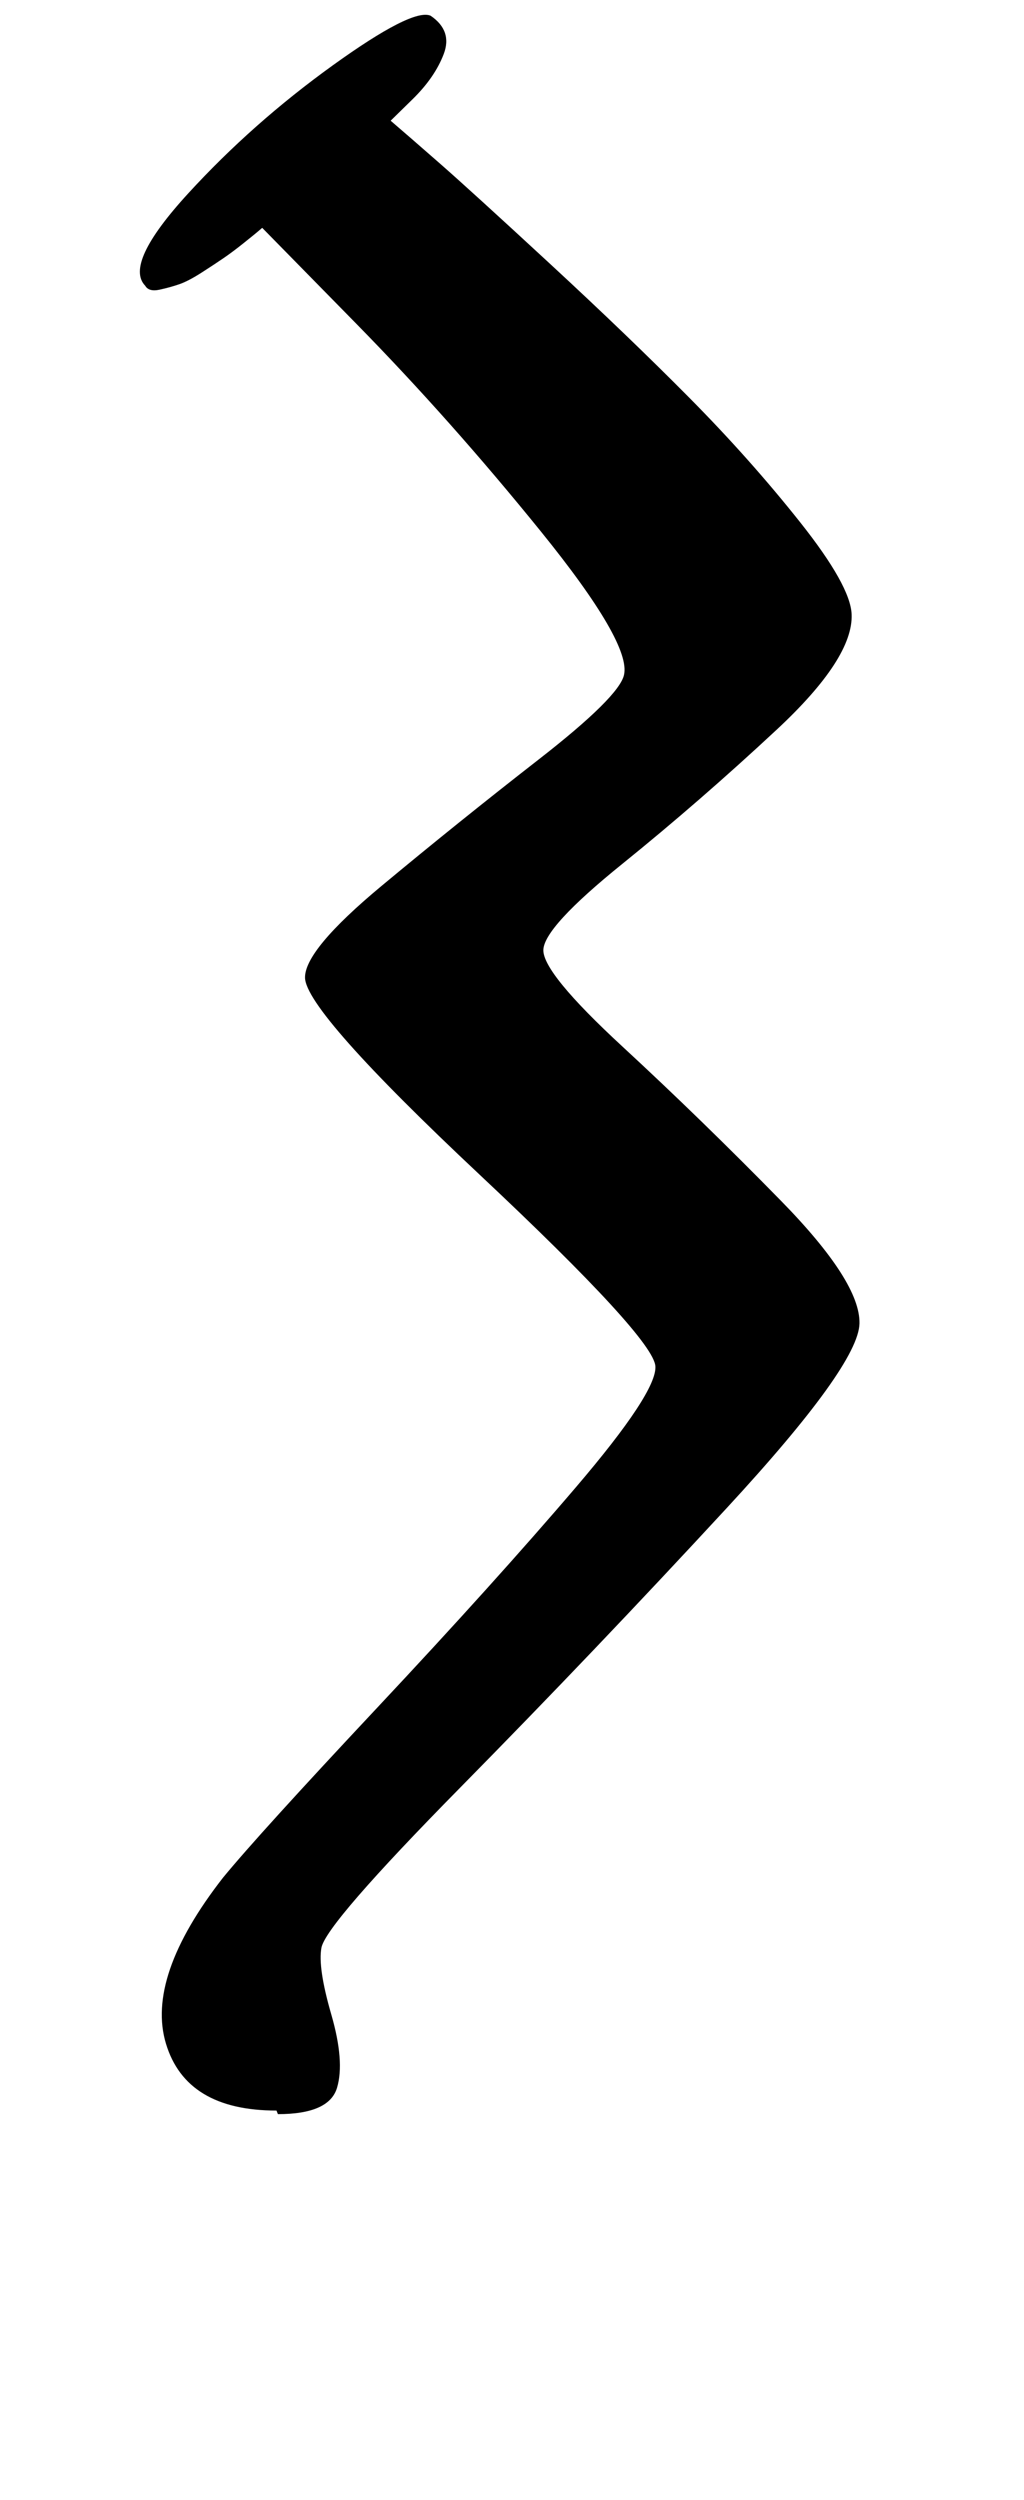 <?xml version="1.0" standalone="no"?>
<!DOCTYPE svg PUBLIC "-//W3C//DTD SVG 1.1//EN" "http://www.w3.org/Graphics/SVG/1.1/DTD/svg11.dtd" >
<svg xmlns="http://www.w3.org/2000/svg" xmlns:xlink="http://www.w3.org/1999/xlink" version="1.1" viewBox="-10 0 410 1000">
  <g transform="matrix(1 0 0 -1 0 800)">
   <path fill="currentColor"
d="M100.701 -44.286q-36.174 0 -44.25 26.75q-8.077 26.751 22.821 66.394q14.477 17.619 61.699 67.947q47.223 50.329 79.649 88.295q32.426 37.966 31.794 48.329q-0.688 11.267 -70.339 76.632q-69.651 65.366 -69.946 78.797
q-0.244 11.075 30.548 36.673q30.791 25.597 62.999 50.654q32.208 25.059 34.167 33.815q2.921 12.698 -33.294 57.413q-36.214 44.714 -73.889 83.079l-37.675 38.365q-0.771 -0.675 -2.07 -1.762q-1.301 -1.088 -5.47 -4.426
t-7.753 -5.8t-8.923 -5.886q-5.339 -3.423 -8.979 -4.681q-3.639 -1.257 -7.918 -2.187t-5.744 1.597q-8.545 8.808 17.202 36.895q25.746 28.088 57.785 51.162q32.04 23.073 39.298 19.942q8.804 -6 5.249 -15.333
q-3.556 -9.334 -12.402 -18l-8.847 -8.667q7.431 -6.366 19.773 -17.168t43.96 -40.003q31.616 -29.2 55.871 -53.67q24.255 -24.469 44.371 -49.808q20.116 -25.34 20.596 -36.779q0.737 -17.556 -29.967 -46.137
q-30.703 -28.582 -61.971 -53.822q-31.267 -25.24 -31.491 -34.327q-0.228 -9.209 31.59 -38.577q31.816 -29.369 63.583 -61.798q31.766 -32.429 31.399 -49.054q-0.369 -16.721 -53.158 -73.838q-52.788 -57.116 -106.637 -111.753
q-53.849 -54.638 -55.634 -64.123q-1.491 -7.92 3.951 -26.718q5.442 -18.799 2.288 -29.326q-3.155 -10.527 -23.668 -10.527z" />
  </g>

</svg>
